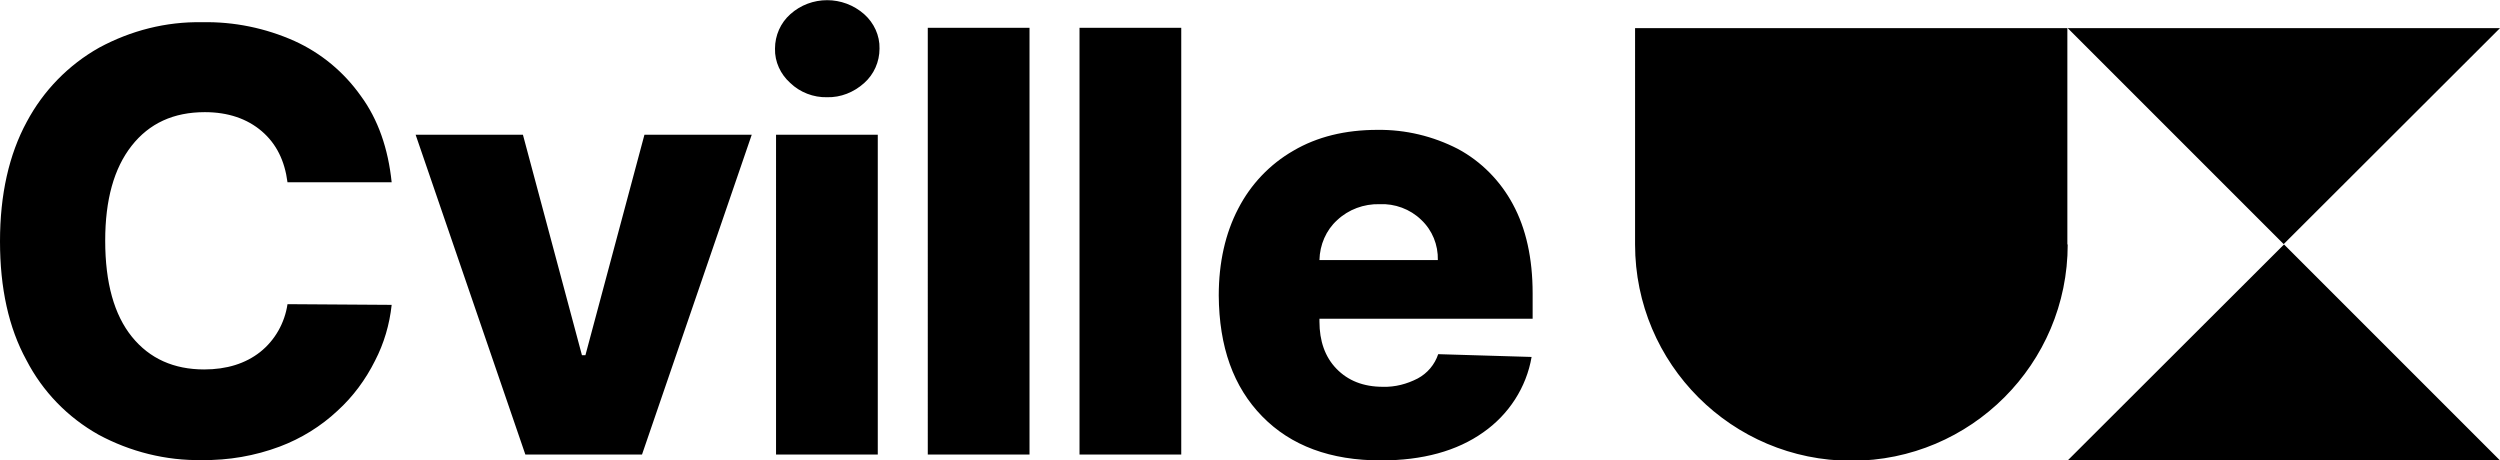 <svg xmlns="http://www.w3.org/2000/svg" viewBox="0 0 720 132.6"><path d="M595.5 70.4c0 34.4-27.9 62.3-62.3 62.3s-62.3-27.9-62.3-62.3V8.1h124.5v62.3zm0 62.2H720l-62.3-62.3L720 8.1H595.5l62.3 62.3-62.3 62.2zM112.8 52.5h-30c-.8-6.2-3.2-11.1-7.4-14.7s-9.7-5.5-16.4-5.5c-9 0-16 3.2-21.1 9.7s-7.6 15.6-7.6 27.3c0 12.2 2.6 21.4 7.7 27.7 5.1 6.3 12.1 9.4 20.8 9.4 6.5 0 11.9-1.7 16.1-5C79.2 98 82 93 82.8 87.6l30 .2c-.6 5.6-2.2 11.1-4.8 16.1-2.7 5.4-6.3 10.3-10.8 14.4-4.8 4.5-10.5 8-16.6 10.3-7.2 2.7-14.8 4-22.4 3.9-10.4.2-20.7-2.4-29.8-7.3-8.9-5-16.1-12.4-20.8-21.5C2.5 94.4 0 83 0 69.5s2.6-25 7.7-34.4c4.8-9 12-16.4 20.9-21.4 9.1-4.9 19.2-7.5 29.6-7.3 9.2-.2 18.3 1.7 26.6 5.4 7.7 3.5 14.2 8.9 19.1 15.8 5 6.8 7.9 15.2 8.9 24.9zm103.7-13.7l-31.6 92.1h-33.6l-31.6-92.1h30.9l17 63.5h1l17-63.5h30.9zM238.2 28c-3.9.1-7.8-1.4-10.6-4.1-2.8-2.5-4.5-6.1-4.4-9.9 0-3.8 1.6-7.4 4.4-9.9 6-5.4 15.2-5.4 21.3 0 2.8 2.5 4.5 6.1 4.4 9.9 0 3.8-1.6 7.4-4.4 9.9-3 2.7-6.8 4.2-10.7 4.1zm-14.7 102.9V38.8h29.3v92.1h-29.3zM296.5 8v122.9h-29.3V8h29.3zm43.7 0v122.9h-29.3V8h29.3zm57.5 124.6c-14.5 0-25.9-4.2-34.2-12.7s-12.4-20-12.5-34.8c0-9.5 1.9-17.9 5.6-25 3.6-7 9.1-12.8 15.9-16.7 6.8-4 14.9-6 24.2-6 8.1-.1 16 1.8 23.2 5.5 6.7 3.6 12.2 9.2 15.8 15.9 3.8 7 5.7 15.6 5.7 25.7v7.3H380v.8c0 5.6 1.6 10.2 4.9 13.6s7.7 5.2 13.4 5.2c3.5.1 6.9-.8 10-2.4 2.8-1.5 4.9-4 5.9-7l26.9.8c-1.5 8.8-6.6 16.6-13.9 21.7-7.6 5.4-17.5 8.1-29.5 8.1zM380 74.9h34.1c.1-4.4-1.6-8.6-4.8-11.6-3.2-3.1-7.6-4.7-12-4.5-4.5-.1-8.9 1.5-12.2 4.6-3.2 2.9-5 7.1-5.1 11.5z"/></svg>